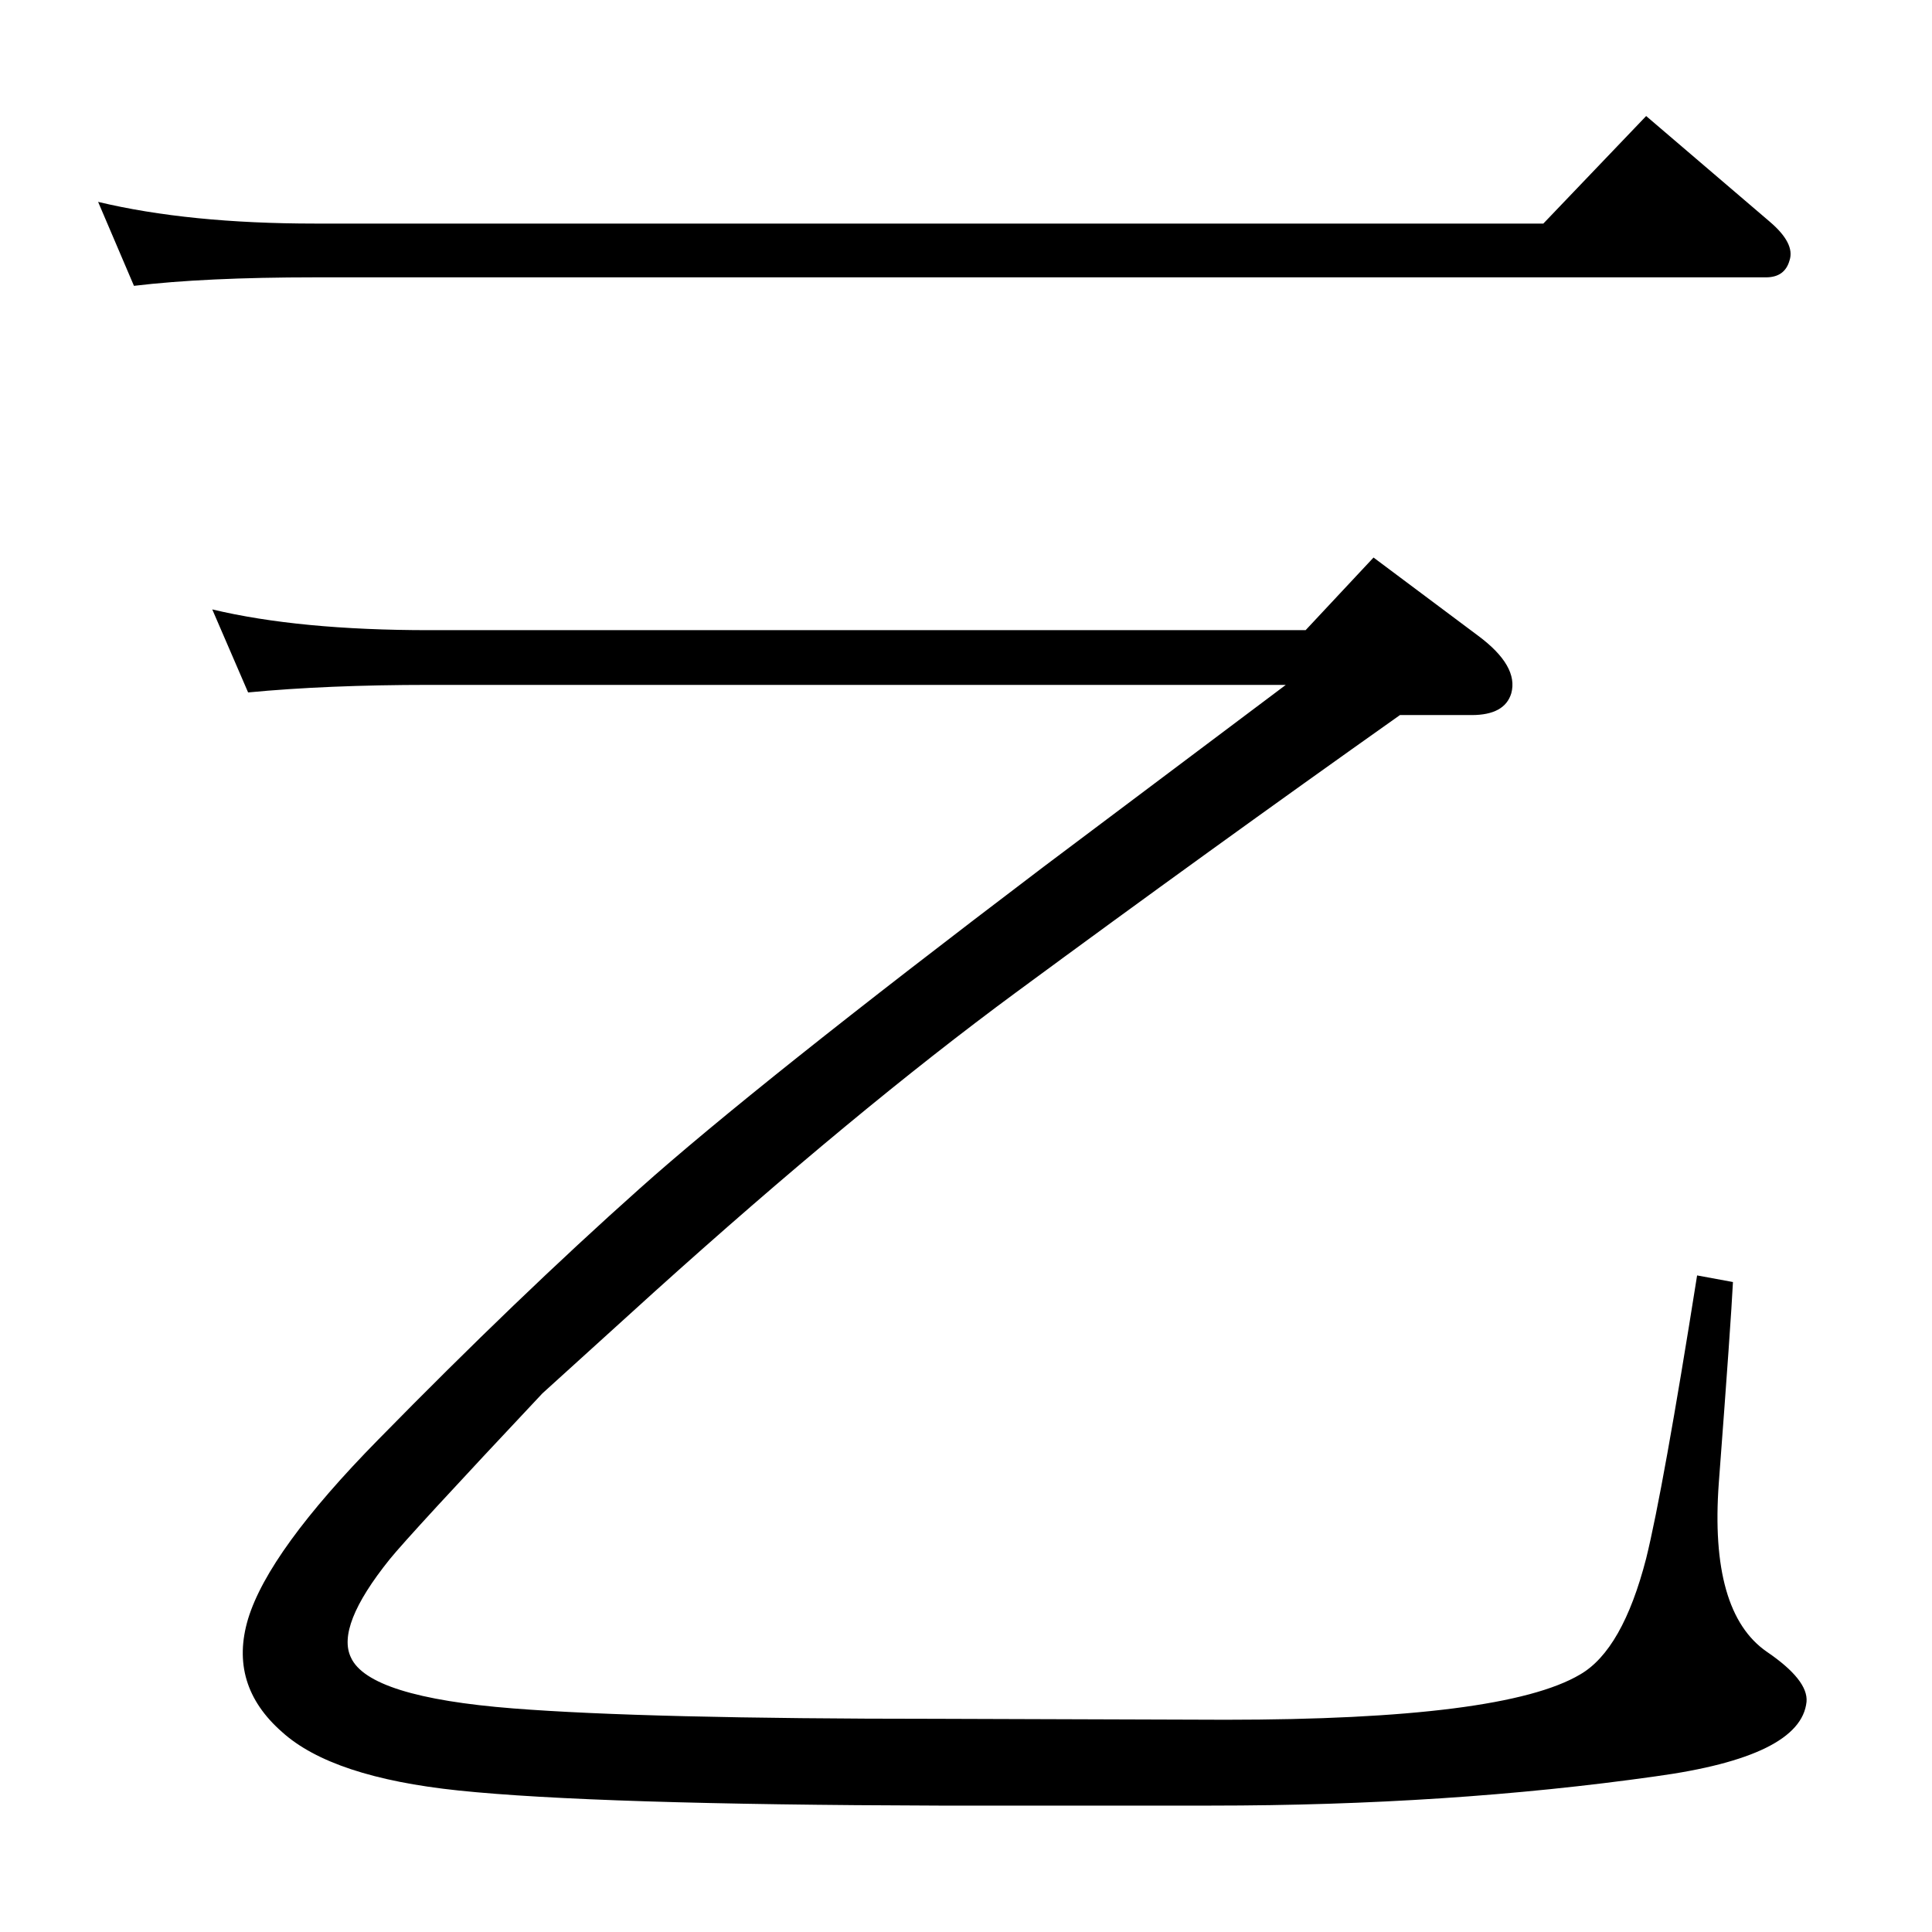 <?xml version="1.0" standalone="no"?>
<!DOCTYPE svg PUBLIC "-//W3C//DTD SVG 1.1//EN" "http://www.w3.org/Graphics/SVG/1.1/DTD/svg11.dtd" >
<svg xmlns="http://www.w3.org/2000/svg" xmlns:xlink="http://www.w3.org/1999/xlink" version="1.1" viewBox="0 0 2048 2048">
  <g transform="matrix(1 0 0 -1 0 2048)">
   <path fill="currentColor"
d="M263 1314l-38 88q92 -22 230 -22h929l72 77l111 -83q43 -32 35 -61q-7 -23 -42 -23h-76q-202 -143 -407 -294q-171 -126 -384 -318l-118 -107q-141 -150 -162 -176q-57 -71 -41 -104q19 -42 172 -54q140 -11 449 -11l306 -1q295 0 376 48q45 26 70 123q18 73 54 300
l38 -7q-2 -41 -15 -213q-10 -137 51 -179q44 -30 42 -53q-6 -58 -160 -79q-219 -31 -471 -31h-289q-365 1 -509 16q-134 14 -187 62q-57 50 -36 120q22 72 138 190q148 151 277 266q122 109 428 341q185 139 257 193h-908q-108 0 -192 -8zM1636 1811l109 114l131 -112
q27 -23 21 -41q-5 -18 -25 -18h-1538q-117 0 -192 -9l-38 89q96 -23 230 -23h1302z" />
  </g>

</svg>
